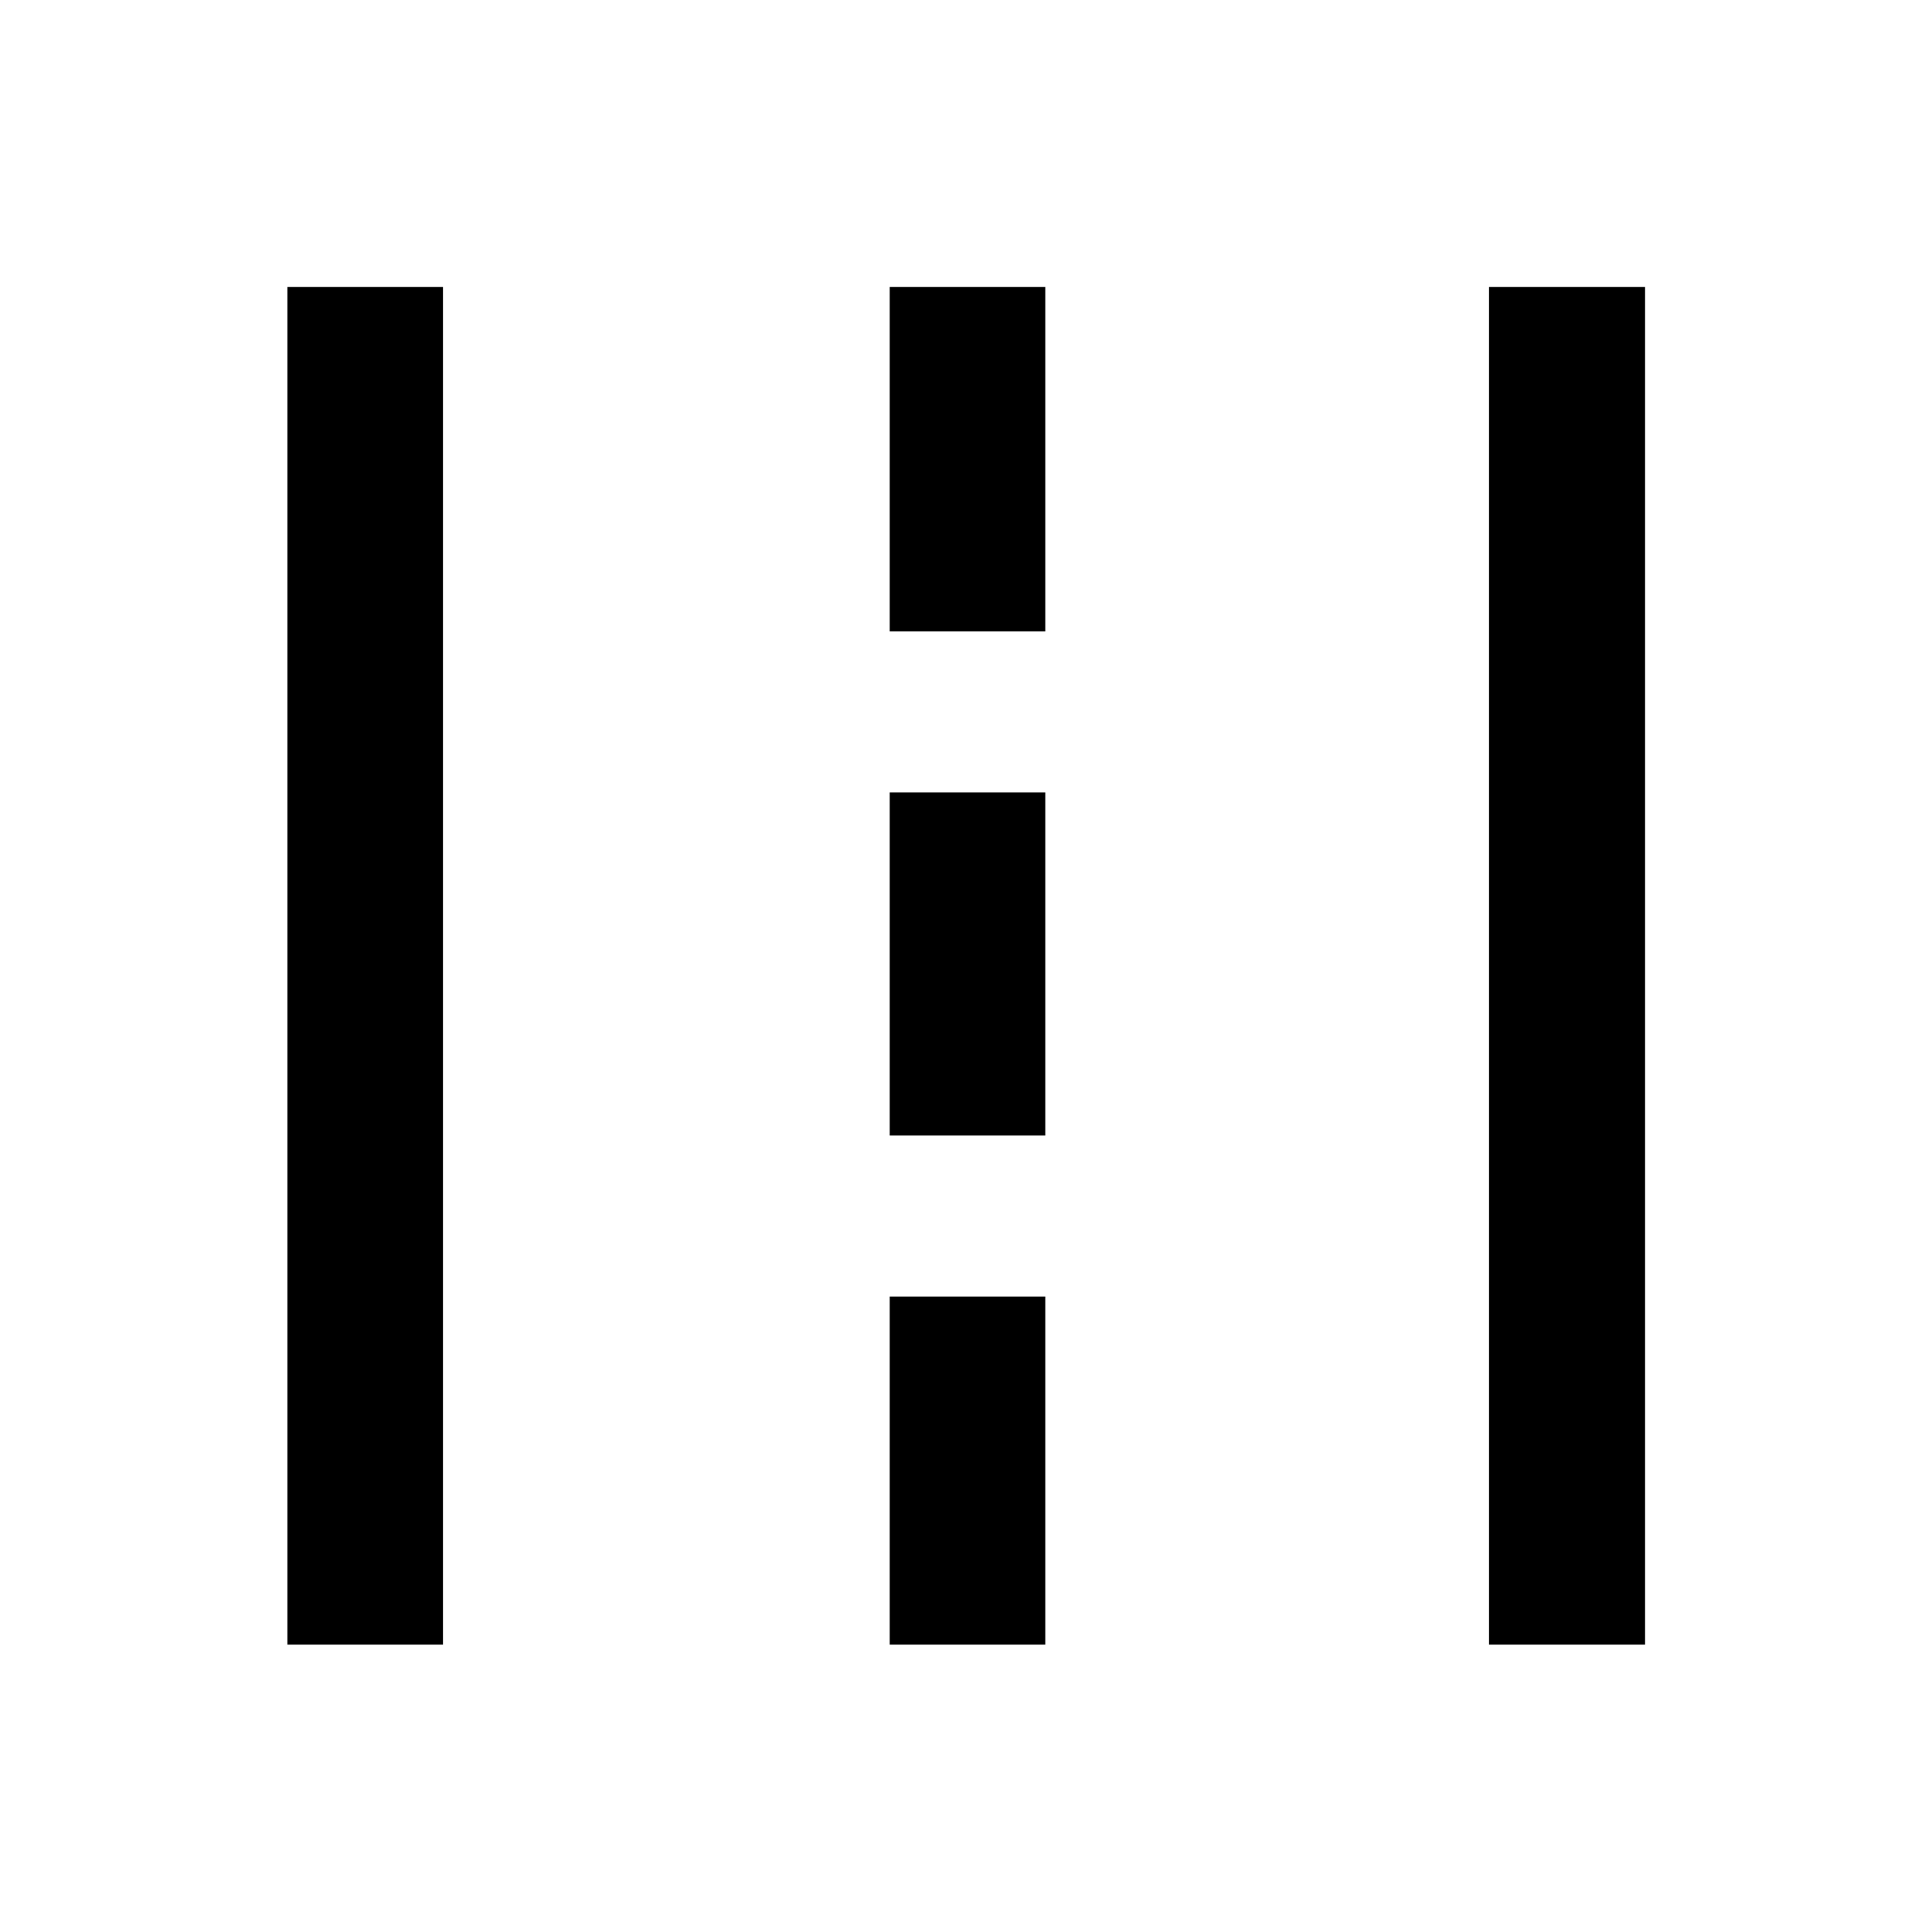 <svg xmlns="http://www.w3.org/2000/svg" height="48" viewBox="0 -960 960 960" width="48"><path d="M142.8-142.8v-674.63h77.31v674.63H142.8Zm299.29 0v-172.96h77.3v172.96h-77.3Zm297.8 0v-674.63h77.54v674.63h-77.54Zm-297.8-252.96v-170.48h77.3v170.48h-77.3Zm0-250.48v-171.19h77.3v171.19h-77.3Z"/></svg>